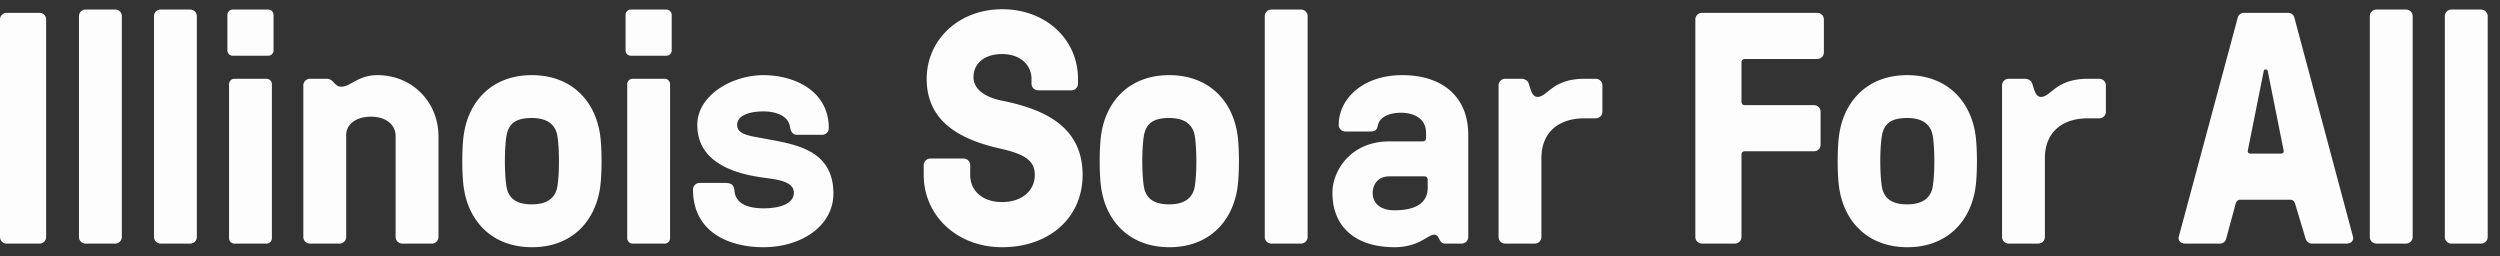 <svg xmlns="http://www.w3.org/2000/svg" width="195" height="20" viewBox="0 0 195 20"><rect x="0" y="0" width="195" height="20" fill="#333333" stroke="none"/><path fill="#FDFDFD" fill-rule="evenodd" d="M3.6 18.486a.516.516 0 0 1-.515.514H.515A.516.516 0 0 1 0 18.486V1.517c0-.283.231-.514.514-.514h2.571c.283 0 .514.231.514.514v16.969zm5.902 0a.516.516 0 0 1-.514.514H6.674a.516.516 0 0 1-.514-.514V1.26c0-.283.231-.514.514-.514h2.314c.283 0 .514.231.514.514v17.226zm5.852 0a.516.516 0 0 1-.515.514h-2.313a.516.516 0 0 1-.515-.514V1.26c0-.283.232-.514.515-.514h2.313c.283 0 .515.231.515.514v17.226zm5.854.103c0 .205-.18.411-.412.411h-2.52a.423.423 0 0 1-.41-.411V6.556c0-.206.18-.411.41-.411h2.52c.232 0 .412.205.412.411V18.59zm.128-14.655c0 .231-.18.411-.411.411h-2.777a.406.406 0 0 1-.411-.411V1.157c0-.206.18-.411.411-.411h2.777c.231 0 .411.205.411.411v2.777zm12.865 14.552a.516.516 0 0 1-.514.514h-2.314a.516.516 0 0 1-.514-.514v-7.868c0-.848-.694-1.517-1.928-1.517-1.209 0-1.928.643-1.928 1.415v7.97a.516.516 0 0 1-.515.514h-2.314a.516.516 0 0 1-.514-.514V6.659c0-.283.232-.514.514-.514h1.286c.231 0 .36.077.463.18.205.18.334.437.694.437.745 0 1.285-.9 2.828-.9 2.7 0 4.756 2.083 4.756 4.782v7.842zm5.296-3.985c.129.9.695 1.44 1.98 1.44 1.311 0 1.877-.592 2.006-1.44.154-1.029.154-2.828 0-3.857-.129-.848-.695-1.44-2.006-1.44-1.285 0-1.825.463-1.98 1.44-.154 1.029-.154 2.828 0 3.857zm-3.342-3.857c.334-2.7 2.185-4.782 5.322-4.782 3.163 0 5.014 2.083 5.348 4.782.128 1.029.128 2.828 0 3.857-.334 2.7-2.185 4.782-5.322 4.782-3.163 0-5.014-2.083-5.348-4.782-.128-1.029-.128-2.828 0-3.857zm16.11 7.945c0 .205-.18.411-.412.411h-2.52a.423.423 0 0 1-.41-.411V6.556c0-.206.18-.411.41-.411h2.52c.232 0 .412.205.412.411V18.59zm.128-14.655c0 .231-.18.411-.411.411h-2.777a.406.406 0 0 1-.411-.411V1.157c0-.206.18-.411.411-.411h2.777c.231 0 .411.205.411.411v2.777zm11.74 6.582h-1.929c-.257 0-.514-.103-.591-.643-.129-.849-1.106-1.183-2.057-1.183-1.157 0-2.057.334-2.057 1.054 0 .772 1.003.849 2.057 1.054 2.262.437 5.45.772 5.45 4.294 0 2.545-2.519 4.19-5.45 4.19-2.828 0-5.502-1.259-5.502-4.498 0-.283.231-.515.514-.515h1.954c.617 0 .72.206.771.643.103 1.003 1.08 1.337 2.263 1.337 1.388 0 2.365-.411 2.365-1.208 0-.875-1.182-1.029-2.365-1.183-2.108-.283-5.168-1.106-5.168-4.114 0-2.288 2.674-3.882 5.168-3.882 2.314 0 5.09 1.157 5.09 4.14a.516.516 0 0 1-.514.514zm13.908 1.08c-3.214-.72-5.759-2.135-5.759-5.451C72.282 3.11 74.776.72 78.17.72c3.445 0 5.913 2.391 5.913 5.425v.386a.516.516 0 0 1-.514.514h-2.597a.516.516 0 0 1-.514-.514v-.386c0-1.029-.823-1.928-2.288-1.928-1.44 0-2.237.77-2.237 1.8 0 .976.951 1.593 2.288 1.85 3.574.72 6.222 2.211 6.222 5.785 0 3.343-2.622 5.63-6.273 5.63-3.548 0-6.12-2.493-6.12-5.63v-.771c0-.283.232-.514.515-.514h2.597c.282 0 .514.231.514.514v.771c0 1.183.9 2.108 2.494 2.108 1.542 0 2.545-.9 2.545-2.108 0-1.105-.746-1.62-2.674-2.057zM89.214 14.5c.129.9.695 1.44 1.98 1.44 1.311 0 1.877-.592 2.006-1.44.154-1.029.154-2.828 0-3.857-.129-.848-.695-1.44-2.006-1.44-1.285 0-1.825.463-1.98 1.44-.154 1.029-.154 2.828 0 3.857zm-3.342-3.857c.334-2.7 2.185-4.782 5.322-4.782 3.163 0 5.014 2.083 5.348 4.782.128 1.029.128 2.828 0 3.857-.334 2.7-2.185 4.782-5.322 4.782-3.163 0-5.014-2.083-5.348-4.782-.128-1.029-.128-2.828 0-3.857zm16.123 7.842a.516.516 0 0 1-.515.514h-2.314a.516.516 0 0 1-.514-.514V1.26c0-.283.232-.514.514-.514h2.314c.283 0 .515.231.515.514v17.226zm6.383-4.73c-1.105 0-1.31.899-1.31 1.285 0 .95.77 1.362 1.696 1.362 1.465 0 2.597-.437 2.597-1.774v-.617c0-.154-.103-.257-.257-.257h-2.726zm-.9-3.986c-.102.437-.231.489-.694.489h-1.85a.516.516 0 0 1-.515-.515c0-2.03 1.877-3.882 4.962-3.882 3.111 0 5.142 1.671 5.142 4.654v7.97a.516.516 0 0 1-.514.514h-1.286a.417.417 0 0 1-.36-.18c-.154-.206-.18-.514-.514-.514-.463 0-1.182.977-3.085.977-2.982 0-4.834-1.543-4.834-4.242 0-1.774 1.466-4.011 4.423-4.011h2.622c.154 0 .257-.103.257-.257v-.412c0-1.054-.848-1.568-1.98-1.568-.54 0-1.594.154-1.774.977zm16.095-.54c-1.928 0-3.343 1.028-3.343 3.111v6.145a.516.516 0 0 1-.514.514h-2.314a.516.516 0 0 1-.514-.514V6.659c0-.283.231-.514.514-.514h1.286c.205 0 .463.128.54.334.154.437.257 1.08.694 1.08.797 0 1.131-1.414 3.676-1.414h.875c.282 0 .514.231.514.514v2.057a.516.516 0 0 1-.514.514h-.9zm12.263 2.828v6.428a.516.516 0 0 1-.514.514h-2.571a.516.516 0 0 1-.514-.514V1.517c0-.283.23-.514.514-.514h8.998c.283 0 .514.231.514.514v2.571a.516.516 0 0 1-.514.514h-5.656c-.154 0-.257.103-.257.257v3.086c0 .154.103.257.257.257h5.4c.282 0 .513.231.513.514v2.57a.516.516 0 0 1-.514.515h-5.399c-.154 0-.257.103-.257.257zm10.942 2.443c.128.9.694 1.44 1.98 1.44 1.31 0 1.876-.592 2.005-1.44.154-1.029.154-2.828 0-3.857-.129-.848-.694-1.44-2.005-1.44-1.286 0-1.826.463-1.98 1.44-.154 1.029-.154 2.828 0 3.857zm-3.342-3.857c.334-2.7 2.185-4.782 5.322-4.782 3.162 0 5.013 2.083 5.347 4.782.129 1.029.129 2.828 0 3.857-.334 2.7-2.185 4.782-5.322 4.782-3.162 0-5.013-2.083-5.347-4.782-.129-1.029-.129-2.828 0-3.857zm19.408-1.414c-1.928 0-3.342 1.028-3.342 3.111v6.145a.516.516 0 0 1-.515.514h-2.314a.516.516 0 0 1-.514-.514V6.659c0-.283.232-.514.514-.514h1.286c.206 0 .463.128.54.334.154.437.257 1.08.694 1.08.797 0 1.131-1.414 3.677-1.414h.874c.283 0 .514.231.514.514v2.057a.516.516 0 0 1-.514.514h-.9zm15.271 2.468l-1.234-6.17c-.026-.077-.051-.103-.128-.103h-.052c-.077 0-.103.026-.128.103l-1.234 6.17c-.052.206.05.283.205.283h2.366c.154 0 .257-.077.205-.283zm.926 4.268c-.052-.206-.155-.385-.386-.385h-3.908c-.231 0-.334.154-.385.385l-.72 2.648a.495.495 0 0 1-.489.386h-2.7c-.41 0-.565-.283-.514-.514l4.603-17.098a.495.495 0 0 1 .488-.385h3.445c.232 0 .437.154.489.385l4.576 17.098c.052.231-.103.514-.514.514h-2.7c-.231 0-.411-.154-.488-.386l-.797-2.648zm9.147 2.52a.516.516 0 0 1-.514.514h-2.314a.516.516 0 0 1-.514-.514V1.26c0-.283.231-.514.514-.514h2.314c.283 0 .514.231.514.514v17.226zm5.852 0a.516.516 0 0 1-.515.514h-2.314a.516.516 0 0 1-.514-.514V1.26c0-.283.232-.514.514-.514h2.314c.283 0 .515.231.515.514v17.226z"/></svg>